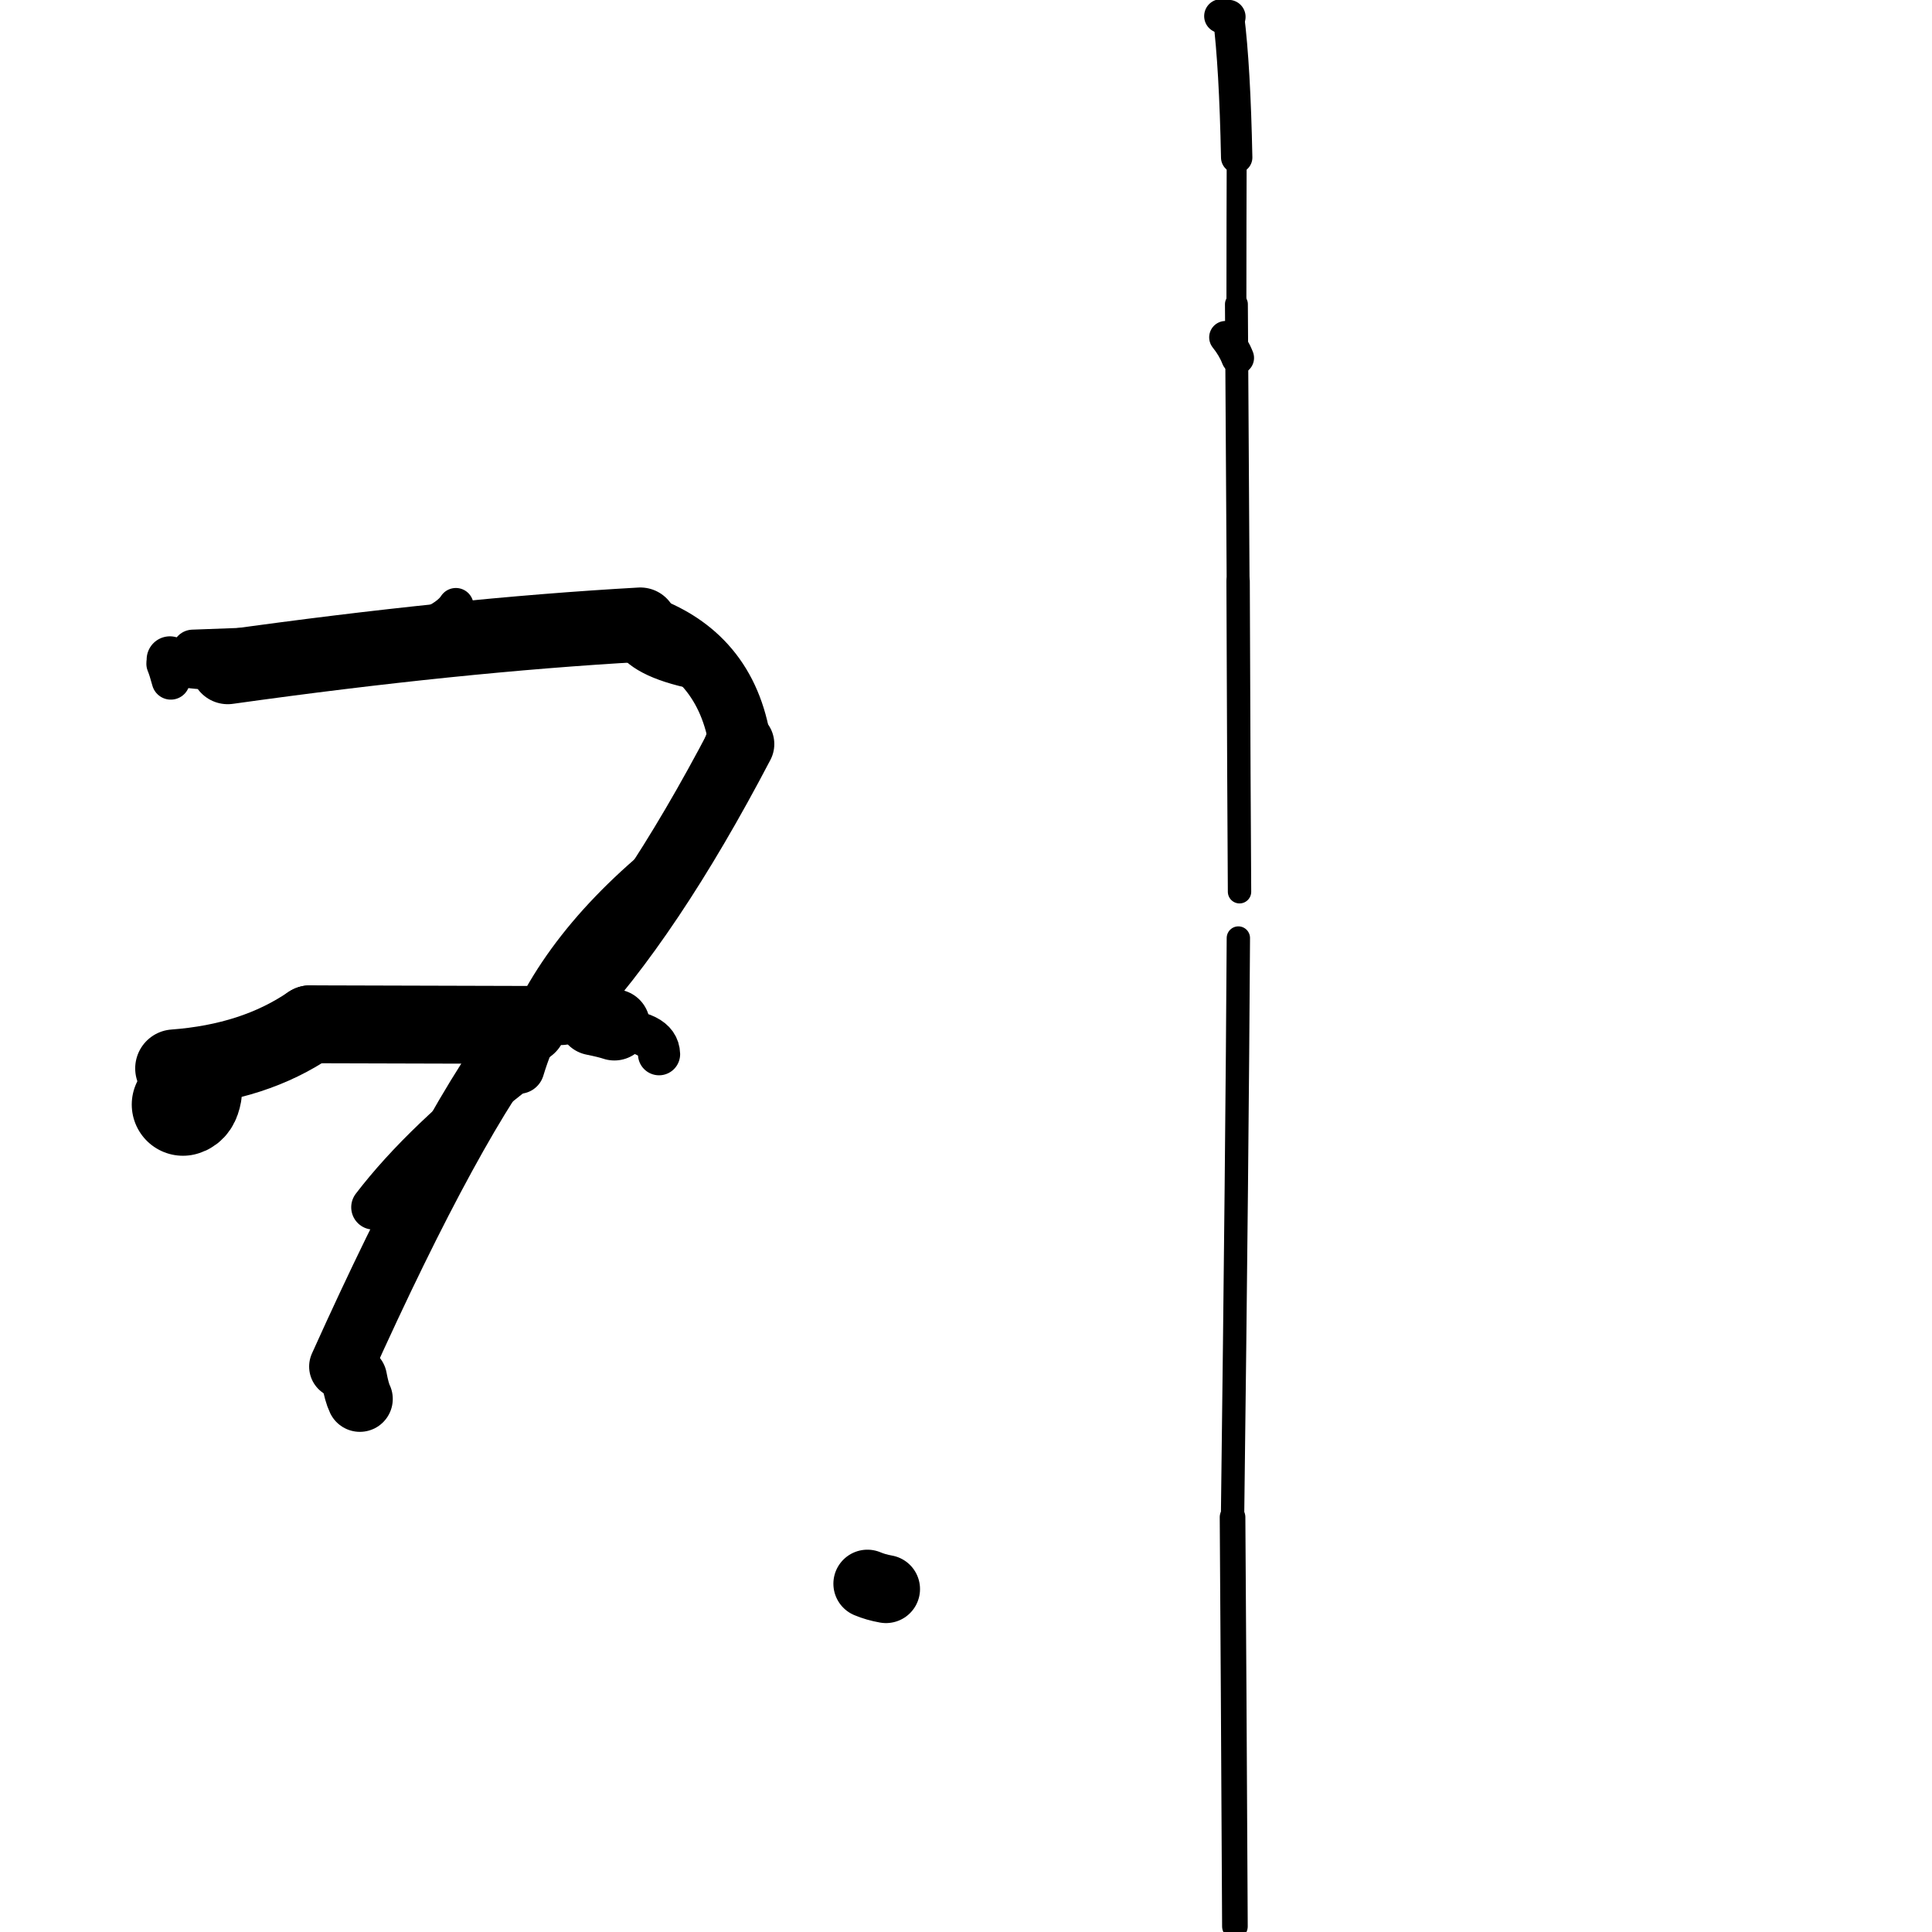 <?xml version="1.0" ?>
<svg height="140" width="140" xmlns="http://www.w3.org/2000/svg">
  <path d="M 12.621, 77.421 Q 18.432, 76.99, 22.477, 74.224 " fill="none" id="curve_1" stroke="#000000" stroke-linecap="round" stroke-linejoin="round" stroke-width="5.649"/>
  <path d="M 22.477, 74.224 Q 30.643, 74.239, 38.238, 74.268 " fill="none" id="curve_1" stroke="#000000" stroke-linecap="round" stroke-linejoin="round" stroke-width="5.644"/>
  <path d="M 38.238, 74.268 Q 32.88, 80.895, 24.711, 99.026 " fill="none" id="curve_1" stroke="#000000" stroke-linecap="round" stroke-linejoin="round" stroke-width="4.62"/>
  <path d="M 40.694, 73.257 Q 47.049, 66.513, 53.639, 53.918 " fill="none" id="curve_2" stroke="#000000" stroke-linecap="round" stroke-linejoin="round" stroke-width="4.94"/>
  <path d="M 53.639, 53.918 Q 52.629, 47.366, 46.402, 45.267 " fill="none" id="curve_2" stroke="#000000" stroke-linecap="round" stroke-linejoin="round" stroke-width="4.496"/>
  <path d="M 46.402, 45.267 Q 32.992, 46.021, 16.503, 48.333 " fill="none" id="curve_2" stroke="#000000" stroke-linecap="round" stroke-linejoin="round" stroke-width="5.391"/>
  <path d="M 16.503, 48.333 Q 13.051, 48.287, 12.312, 47.796 " fill="none" id="curve_2" stroke="#000000" stroke-linecap="round" stroke-linejoin="round" stroke-width="3.372"/>
  <path d="M 13.258, 80.04 Q 13.68, 79.939, 13.809, 79.216 " fill="none" id="curve_3" stroke="#000000" stroke-linecap="round" stroke-linejoin="round" stroke-width="7.421"/>
  <path d="M 44.52, 74.266 Q 44.004, 74.093, 43, 73.891 " fill="none" id="curve_4" stroke="#000000" stroke-linecap="round" stroke-linejoin="round" stroke-width="5.16"/>
  <path d="M 89.736, 67.973 Q 89.648, 83.36, 89.315, 109.94 " fill="none" id="curve_5" stroke="#000000" stroke-linecap="round" stroke-linejoin="round" stroke-width="1.691"/>
  <path d="M 89.315, 109.94 Q 89.39, 120.709, 89.487, 139.596 " fill="none" id="curve_5" stroke="#000000" stroke-linecap="round" stroke-linejoin="round" stroke-width="1.857"/>
  <path d="M 64.202, 115.149 Q 63.465, 115.019, 62.856, 114.762 " fill="none" id="curve_6" stroke="#000000" stroke-linecap="round" stroke-linejoin="round" stroke-width="4.932"/>
  <path d="M 26.077, 101.372 Q 25.853, 100.912, 25.664, 99.892 " fill="none" id="curve_7" stroke="#000000" stroke-linecap="round" stroke-linejoin="round" stroke-width="4.77"/>
  <path d="M 39.857, 71.265 Q 45.536, 66.813, 51.58, 58.24 " fill="none" id="curve_8" stroke="#000000" stroke-linecap="round" stroke-linejoin="round" stroke-width="2.34"/>
  <path d="M 89.821, 64.619 Q 89.779, 58.677, 89.718, 42.107 " fill="none" id="curve_9" stroke="#000000" stroke-linecap="round" stroke-linejoin="round" stroke-width="1.694"/>
  <path d="M 89.718, 42.107 Q 89.677, 34.982, 89.595, 22.042 " fill="none" id="curve_9" stroke="#000000" stroke-linecap="round" stroke-linejoin="round" stroke-width="1.659"/>
  <path d="M 89.595, 22.042 Q 89.599, 15.406, 89.615, 11.412 " fill="none" id="curve_9" stroke="#000000" stroke-linecap="round" stroke-linejoin="round" stroke-width="1.445"/>
  <path d="M 89.615, 11.412 Q 89.482, 4.819, 89.027, 1.221 " fill="none" id="curve_9" stroke="#000000" stroke-linecap="round" stroke-linejoin="round" stroke-width="2.273"/>
  <path d="M 89.027, 1.221 Q 88.79, 1.198, 88.49, 1.168 " fill="none" id="curve_9" stroke="#000000" stroke-linecap="round" stroke-linejoin="round" stroke-width="2.464"/>
  <path d="M 89.686, 25.935 Q 89.383, 25.159, 88.808, 24.445 " fill="none" id="curve_10" stroke="#000000" stroke-linecap="round" stroke-linejoin="round" stroke-width="2.373"/>
  <path d="M 47.757, 76.392 Q 47.708, 74.668, 44.127, 74.581 " fill="none" id="curve_15" stroke="#000000" stroke-linecap="round" stroke-linejoin="round" stroke-width="3.056"/>
  <path d="M 27.069, 87.483 Q 30.749, 82.674, 37.604, 77.413 " fill="none" id="curve_16" stroke="#000000" stroke-linecap="round" stroke-linejoin="round" stroke-width="3.237"/>
  <path d="M 37.604, 77.413 Q 39.977, 69.569, 48.249, 62.769 " fill="none" id="curve_16" stroke="#000000" stroke-linecap="round" stroke-linejoin="round" stroke-width="3.695"/>
  <path d="M 48.249, 62.769 Q 50.483, 58.871, 52.792, 52.554 " fill="none" id="curve_16" stroke="#000000" stroke-linecap="round" stroke-linejoin="round" stroke-width="2.544"/>
  <path d="M 33.034, 43.89 Q 30.986, 47.094, 11.991, 48.101 " fill="none" id="curve_17" stroke="#000000" stroke-linecap="round" stroke-linejoin="round" stroke-width="2.565"/>
  <path d="M 11.991, 48.101 Q 12.156, 48.495, 12.377, 49.313 " fill="none" id="curve_17" stroke="#000000" stroke-linecap="round" stroke-linejoin="round" stroke-width="2.77"/>
  <path d="M 13.565, 81.634 Q 13.83, 80.142, 14.268, 77.52 " fill="none" id="curve_18" stroke="#000000" stroke-linecap="round" stroke-linejoin="round" stroke-width="3.567"/>
  <path d="M 22.025, 46.869 Q 18.007, 46.967, 13.976, 47.132 " fill="none" id="curve_25" stroke="#000000" stroke-linecap="round" stroke-linejoin="round" stroke-width="3.012"/>
  <path d="M 53.111, 53.817 Q 51.311, 61.989, 44.162, 67.404 " fill="none" id="curve_36" stroke="#000000" stroke-linecap="round" stroke-linejoin="round" stroke-width="2.751"/>
  <path d="M 53.011, 52.774 Q 50.914, 61.009, 44.486, 68.465 " fill="none" id="curve_41" stroke="#000000" stroke-linecap="round" stroke-linejoin="round" stroke-width="2.683"/>
  <path d="M 52.763, 53.47 Q 50.427, 61.677, 42.718, 68.989 " fill="none" id="curve_42" stroke="#000000" stroke-linecap="round" stroke-linejoin="round" stroke-width="2.943"/>
  <path d="M 19.105, 76.693 Q 17.576, 76.54, 14.646, 76.288 " fill="none" id="curve_57" stroke="#000000" stroke-linecap="round" stroke-linejoin="round" stroke-width="3.338"/>
  <path d="M 22.688, 47.413 Q 26.07, 46.105, 34.757, 45.13 " fill="none" id="curve_59" stroke="#000000" stroke-linecap="round" stroke-linejoin="round" stroke-width="2.463"/>
  <path d="M 52.038, 56.287 Q 52.051, 56.813, 52.091, 57.847 " fill="none" id="curve_65" stroke="#000000" stroke-linecap="round" stroke-linejoin="round" stroke-width="2.699"/>
  <path d="M 45.553, 46.801 Q 46.851, 48.503, 51.514, 49.239 " fill="none" id="curve_80" stroke="#000000" stroke-linecap="round" stroke-linejoin="round" stroke-width="1.827"/>
</svg>
